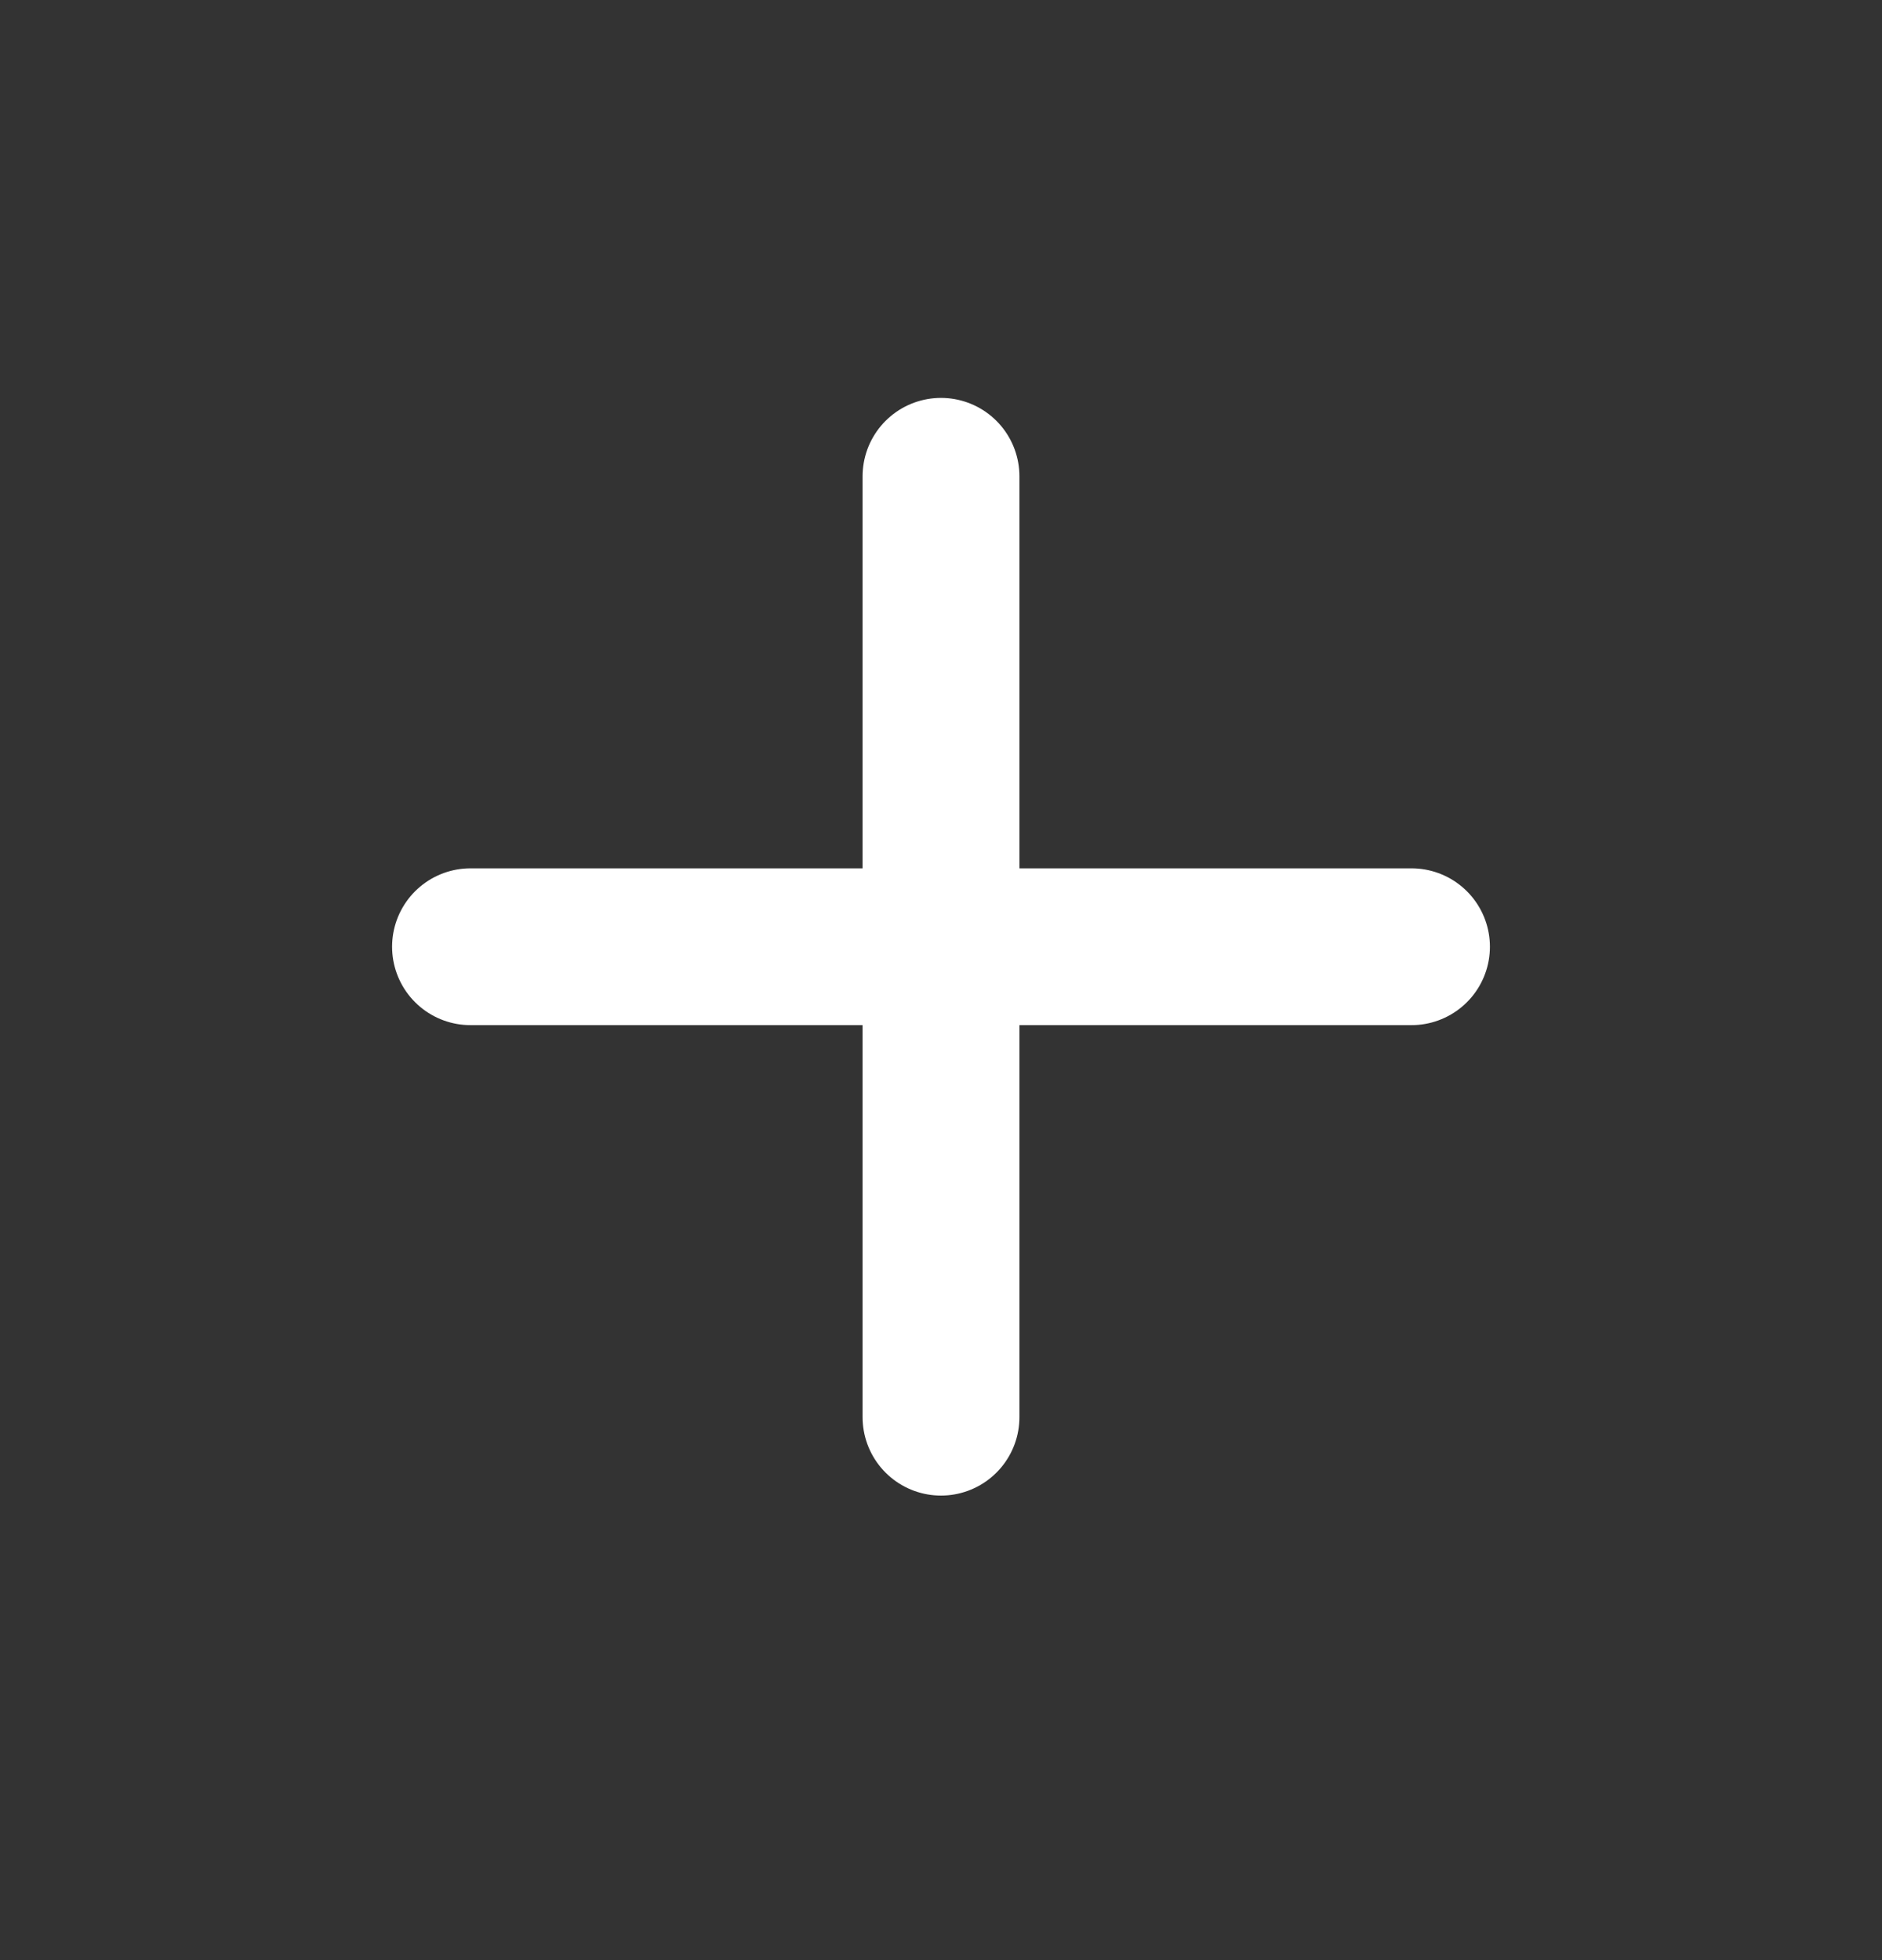 <svg width="100%" height="100%" viewBox="0 0 24 25" fill="none" xmlns="http://www.w3.org/2000/svg">
<rect x="0" y="0" width="24" height="25" fill="#333333" stroke="none"/>
<path d="M12 6.075L12 18.075" stroke="white" stroke-width="2" stroke-linecap="round"/>
<path d="M18 12.075L6 12.075" stroke="white" stroke-width="2" stroke-linecap="round"/>
</svg>

